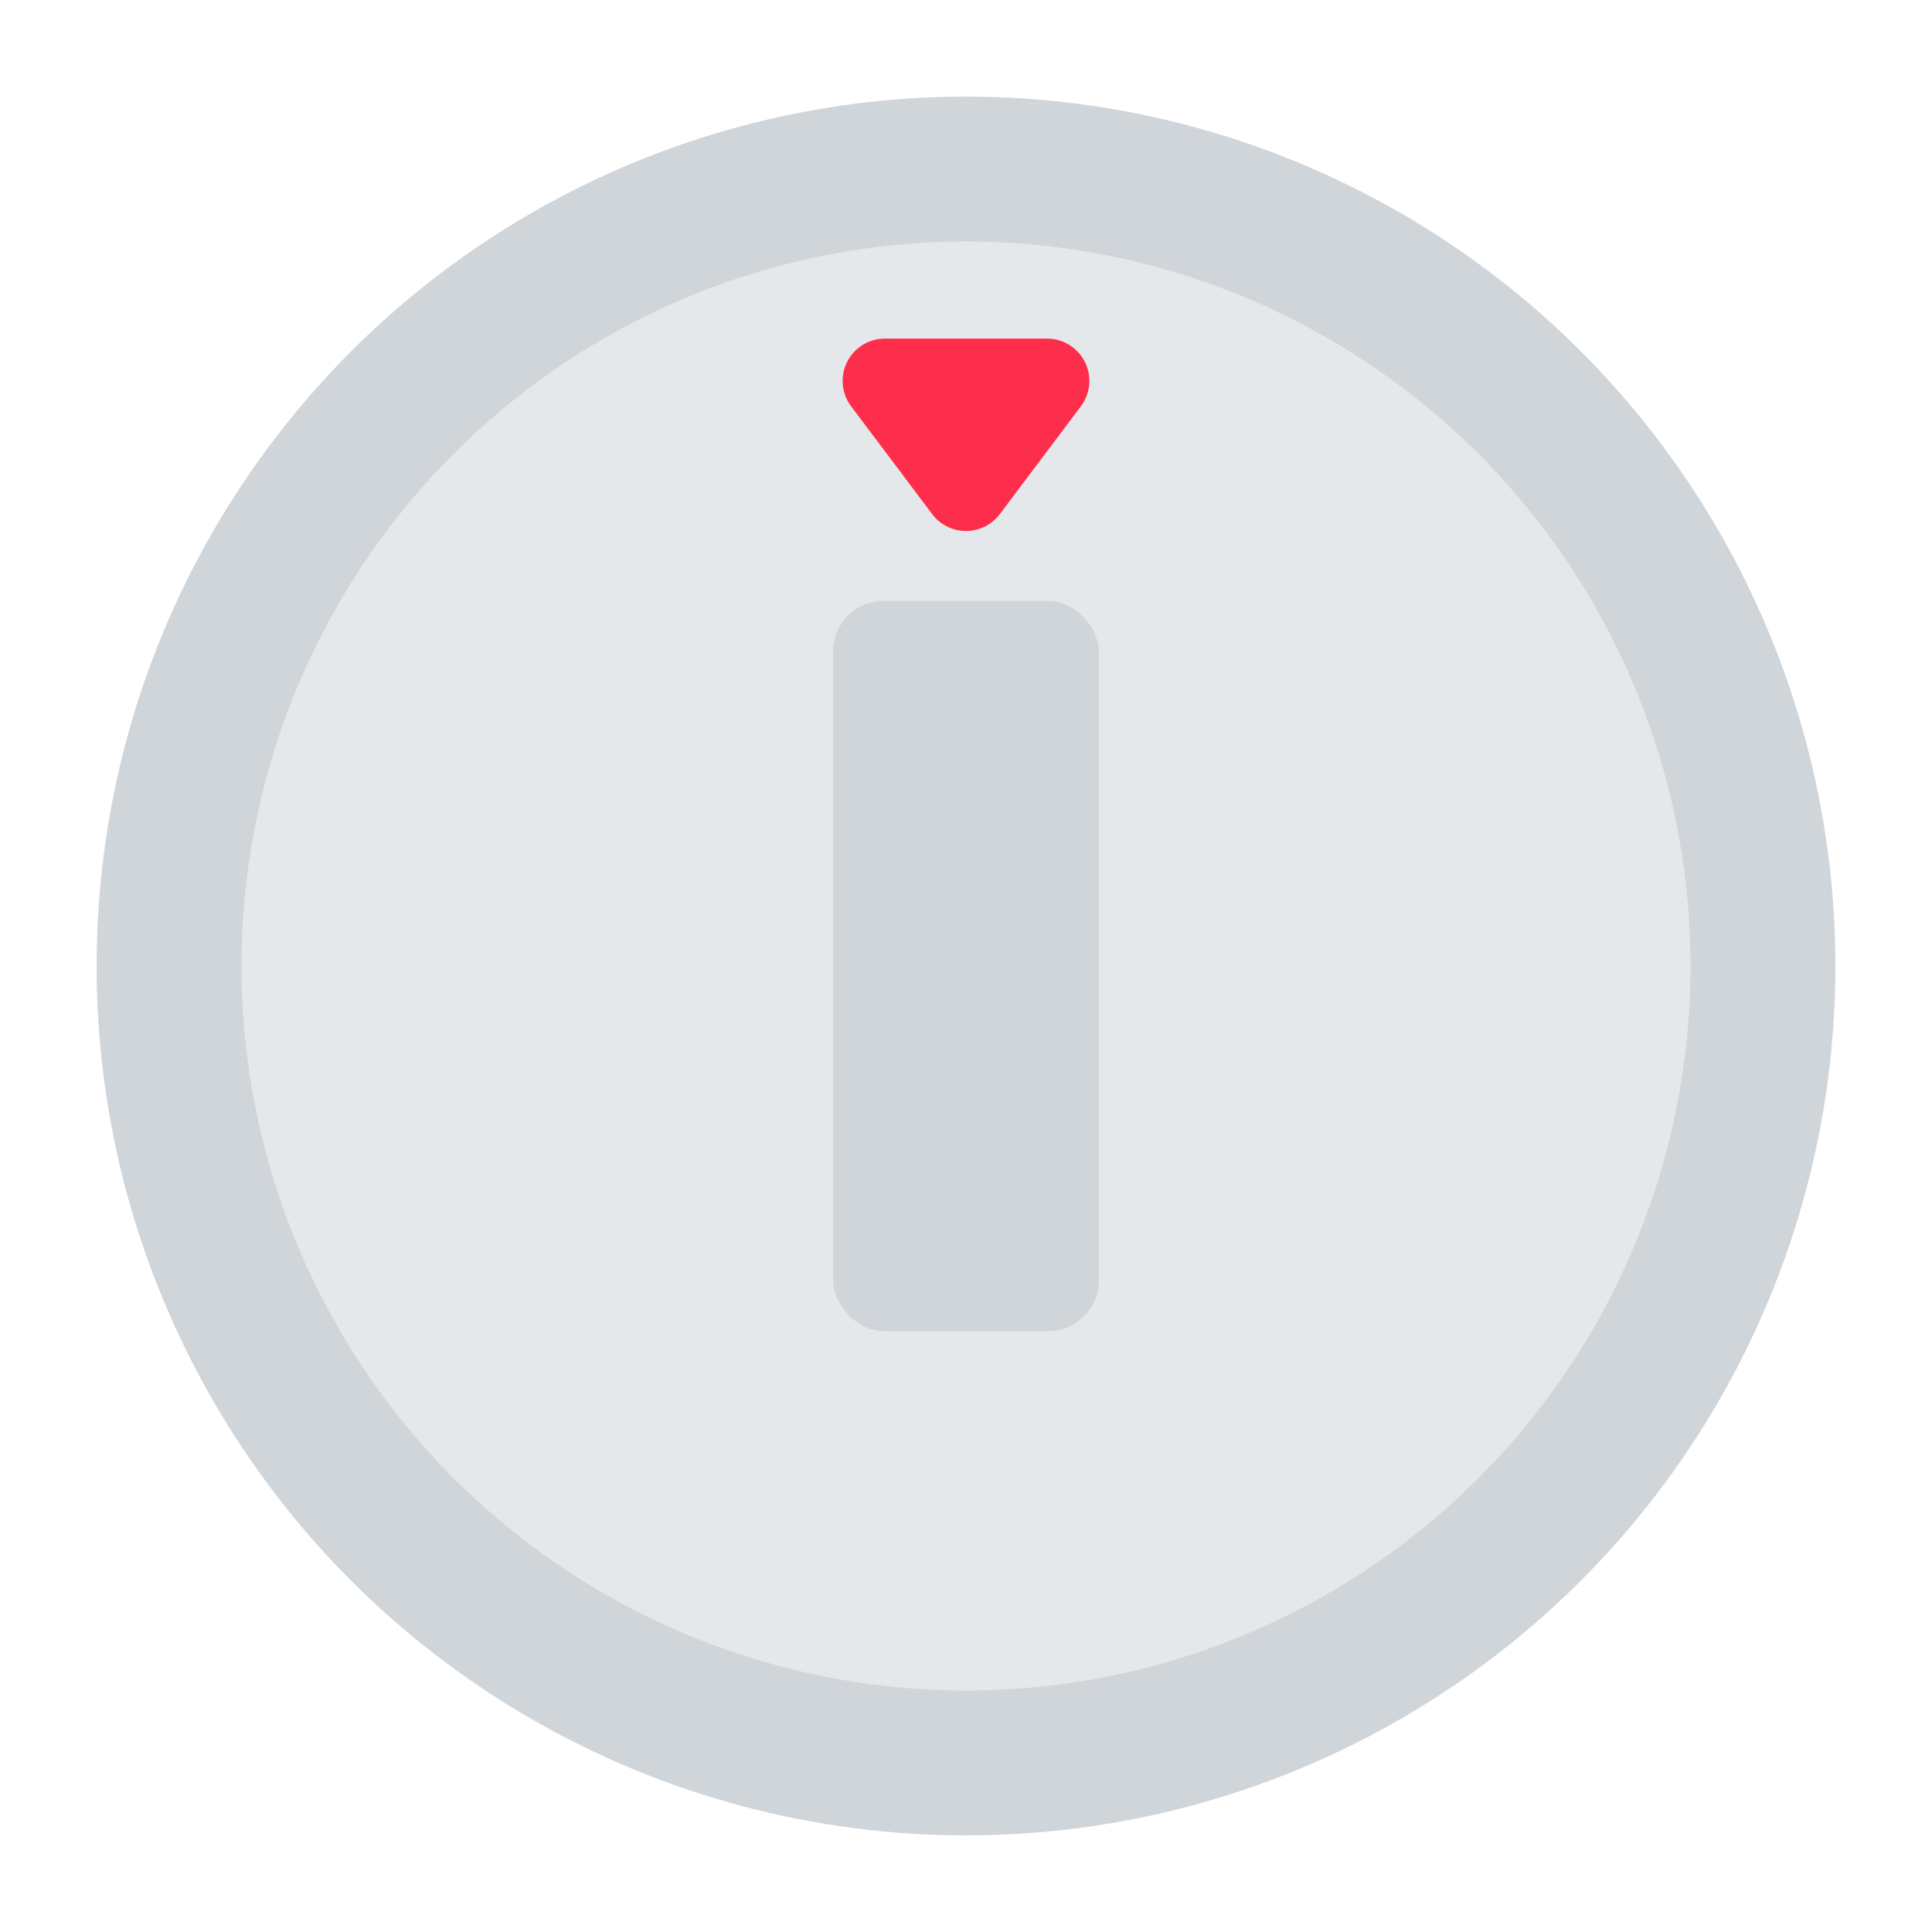 <svg id="Layer_1" data-name="Layer 1" xmlns="http://www.w3.org/2000/svg" viewBox="0 0 40 40"><defs><style>.cls-1{fill:#e5e8eb;stroke:#d0d5da;stroke-linecap:round;stroke-miterlimit:10;stroke-width:3px;}.cls-2{fill:#fd2d4c;}.cls-3{fill:#d0d5da;}.cls-4{fill:none;}</style></defs><circle class="cls-1" cx="20" cy="20" r="16.5"/><path class="cls-2" d="M20.7,10.644,22.38,8.41a.876.876,0,0,0-.7-1.4H18.32a.876.876,0,0,0-.7,1.4l1.68,2.234A.876.876,0,0,0,20.7,10.644Z"/><rect class="cls-3" x="17.249" y="12.44" width="5.502" height="15.12" rx="1.048"/><rect class="cls-4" width="40" height="40"/></svg>